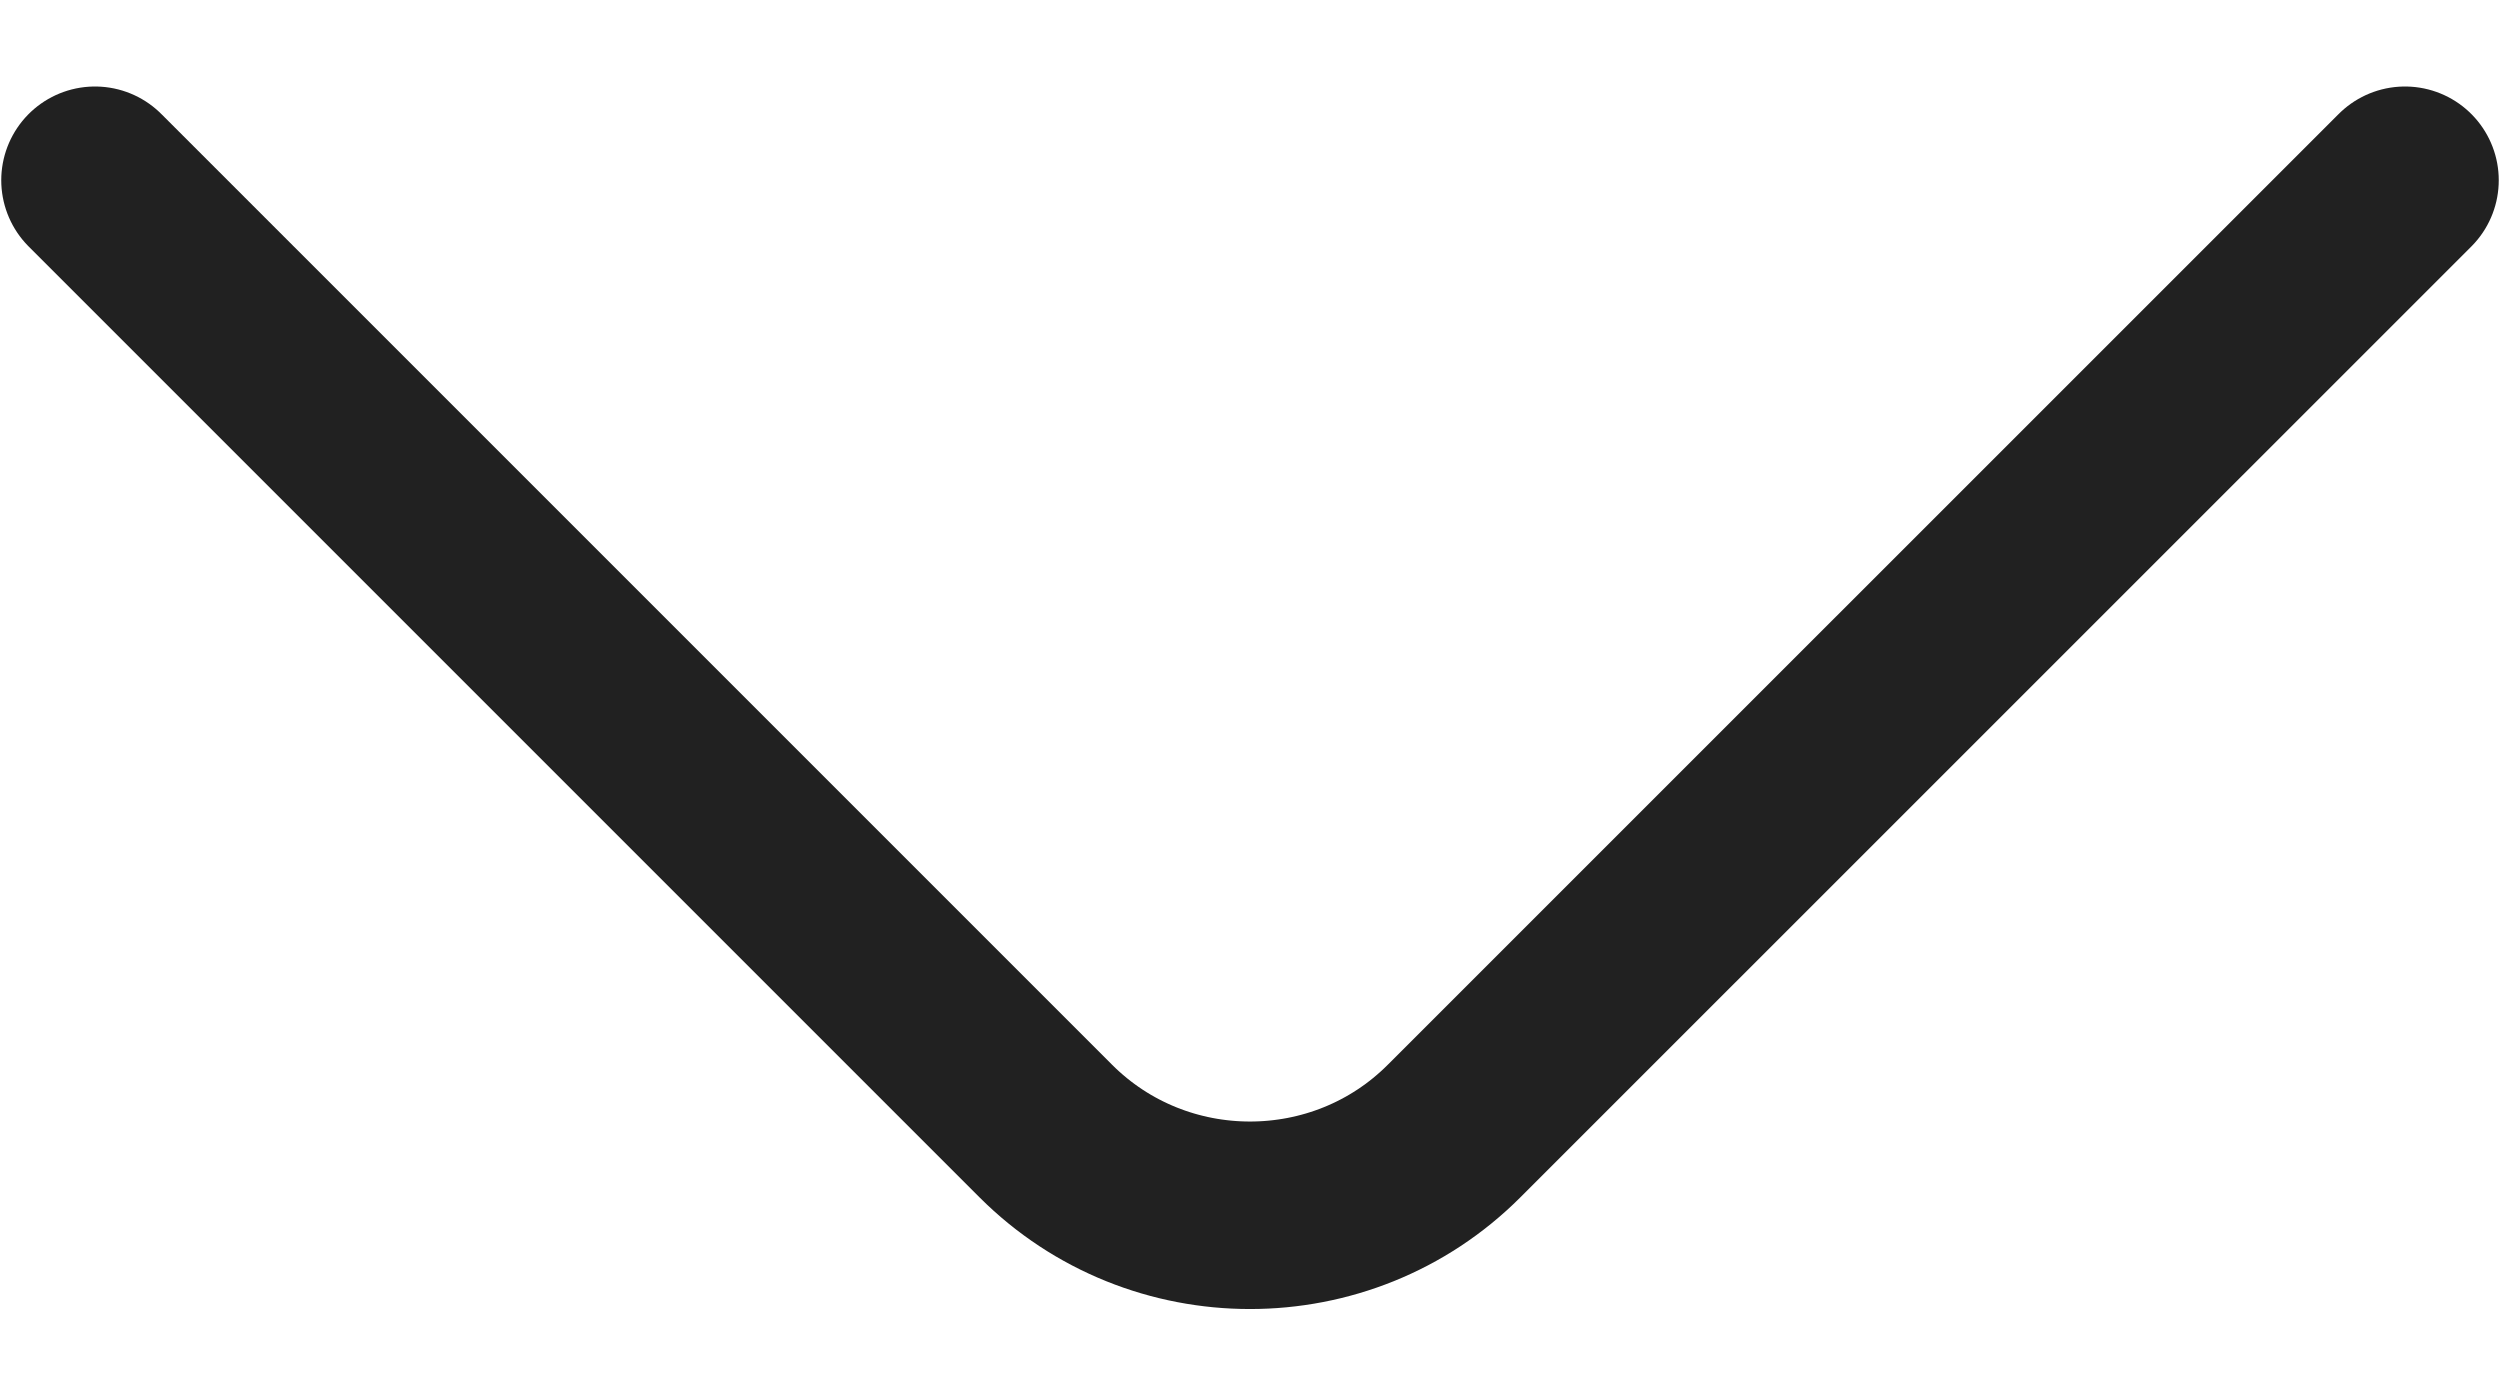 <svg width="20" height="11" viewBox="0 0 20 11" fill="none" xmlns="http://www.w3.org/2000/svg">
<path d="M19.24 1.442L11.633 9.048C10.735 9.947 9.265 9.947 8.366 9.048L0.76 1.442" stroke="#212121" stroke-width="1.5" stroke-miterlimit="10" stroke-linecap="round" stroke-linejoin="round"/>
</svg>
